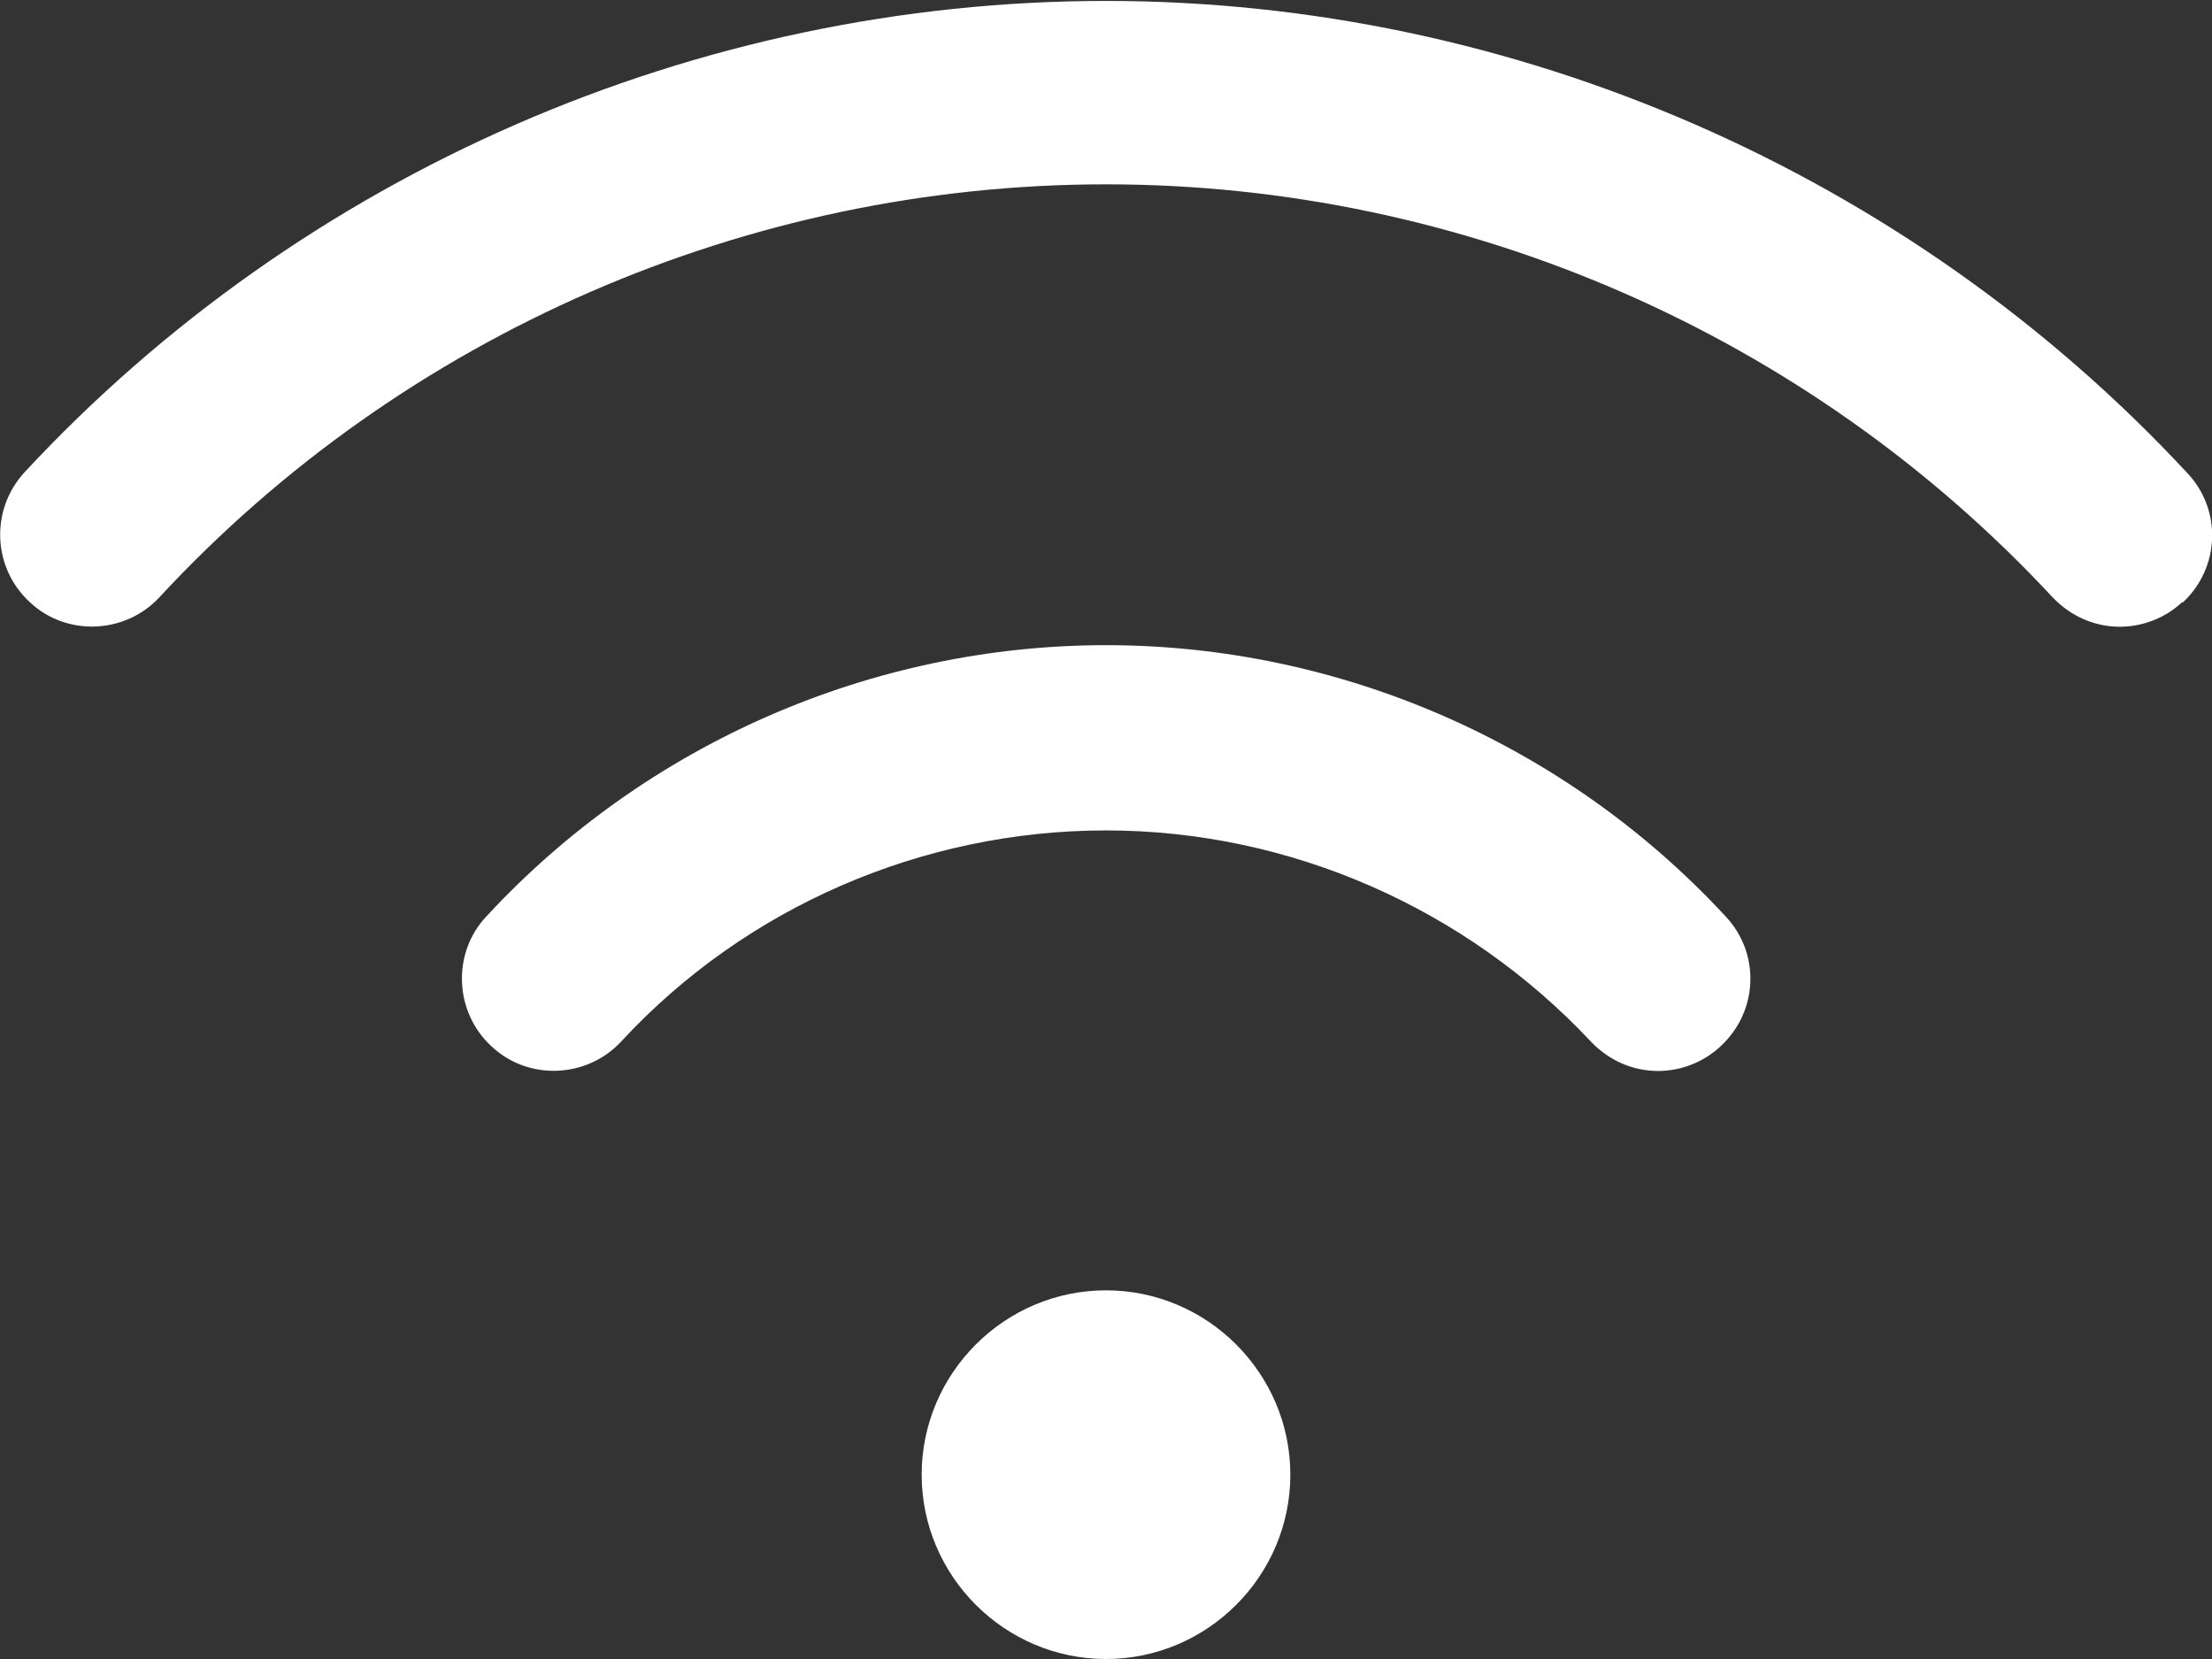 <svg width="24" height="18" viewBox="0 0 24 18" fill="none" xmlns="http://www.w3.org/2000/svg">
<rect x="0" y="0" width="24" height="18" fill="#333333" stroke="none"/>
<path d="M10 16C10 14.9 10.9 14 12 14C13.1 14 14 14.9 14 16C14 17.1 13.1 18 12 18C10.9 18 10 17.1 10 16ZM23.68 6.54C24.09 6.16 24.11 5.53 23.73 5.13C20.71 1.88 16.43 0.01 12 0.01C7.57 0.01 3.29 1.87 0.27 5.12C-0.11 5.53 -0.08 6.16 0.32 6.53C0.72 6.91 1.36 6.88 1.73 6.48C4.37 3.63 8.11 2 12 2C15.89 2 19.62 3.63 22.27 6.48C22.47 6.69 22.73 6.8 23 6.8C23.24 6.8 23.49 6.71 23.68 6.53V6.54ZM18.67 11.35C19.08 10.97 19.1 10.34 18.72 9.94C16.99 8.07 14.54 7 12 7C9.46 7 7.01 8.07 5.28 9.94C4.9 10.34 4.93 10.98 5.33 11.35C5.73 11.73 6.37 11.7 6.74 11.3C8.09 9.84 10.01 9.01 12 9.01C13.99 9.01 15.9 9.85 17.26 11.3C17.46 11.51 17.72 11.62 17.99 11.62C18.23 11.62 18.48 11.53 18.67 11.35Z" fill="white"/>
</svg>
